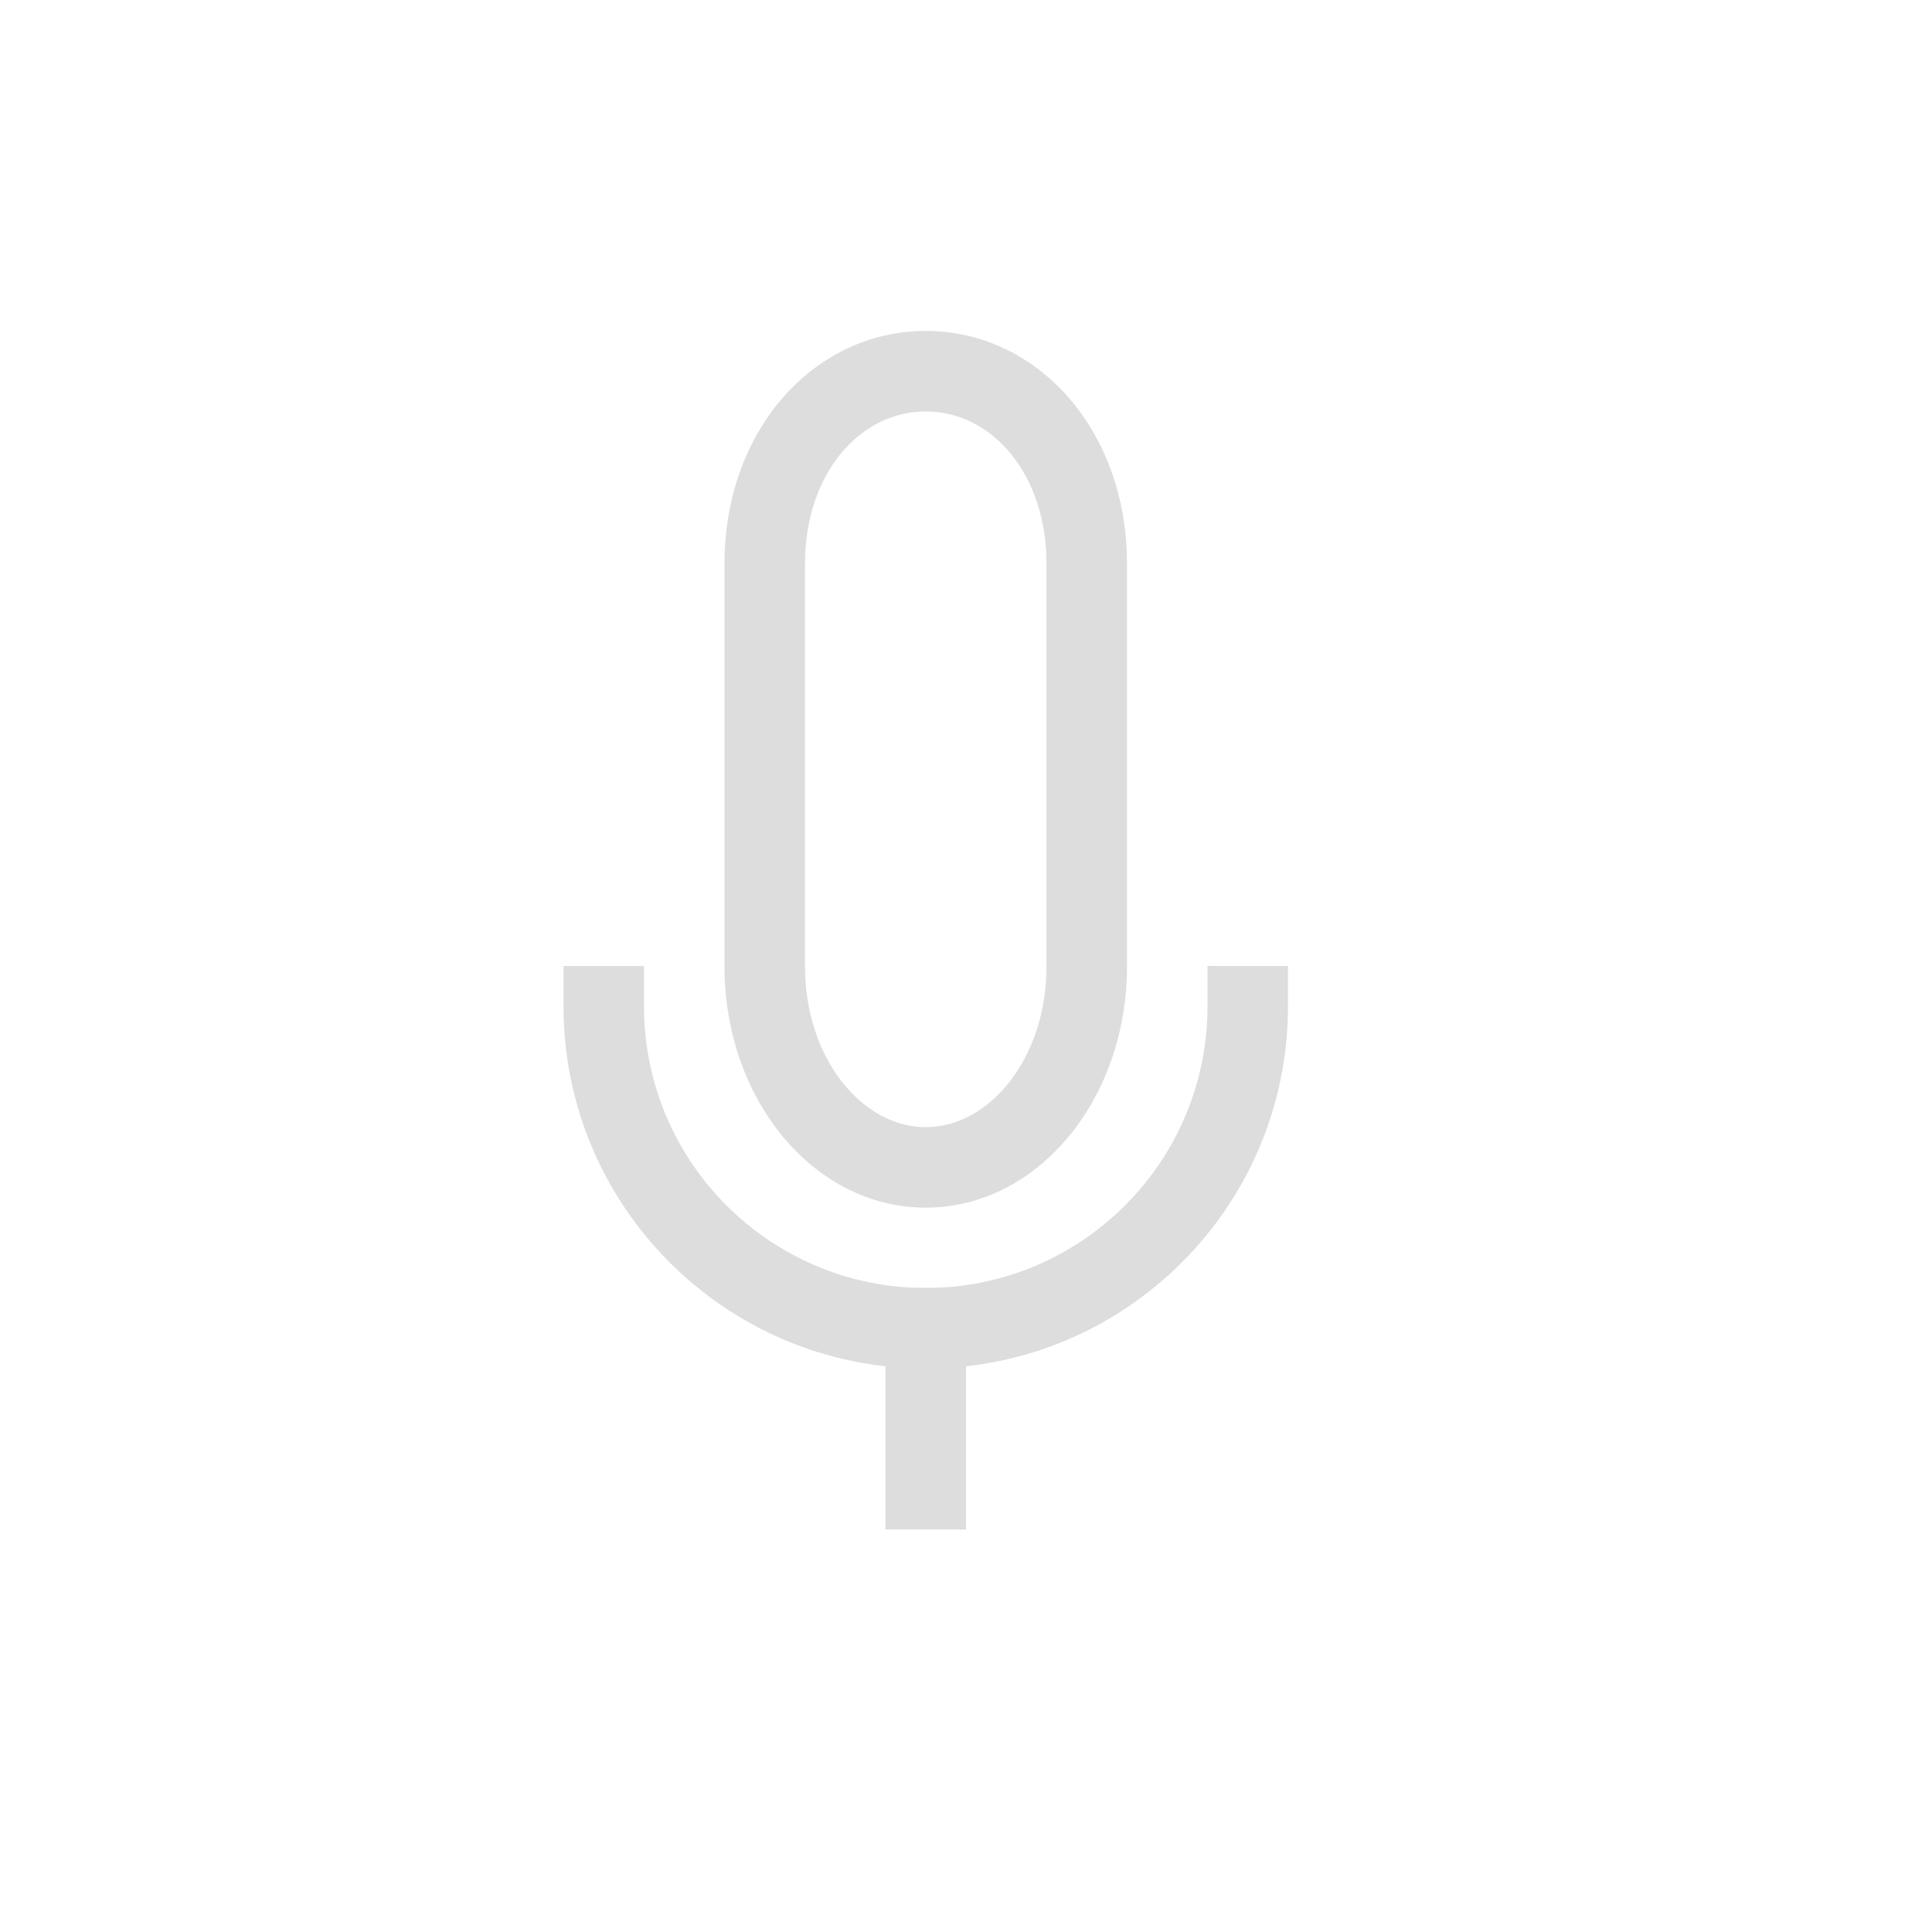 <?xml version="1.0" encoding="UTF-8"?>
<svg width="24px" height="24px" viewBox="0 0 24 24" version="1.1" xmlns="http://www.w3.org/2000/svg" xmlns:xlink="http://www.w3.org/1999/xlink">
    <!-- Generator: Sketch 51.3 (57544) - http://www.bohemiancoding.com/sketch -->
    <title>mic-on</title>
    <desc>Created with Sketch.</desc>
    <defs></defs>
    <g id="mic-on" stroke="none" stroke-width="1" fill="none" fill-rule="evenodd">
        <g id="300" transform="translate(7, 4)" fill="#DDDDDD" fill-rule="nonzero">
            <path d="M4.5,1.111 C3.68,1.111 3,1.886 3,3.002 L3,8.004 C3,9.149 3.711,10.002 4.5,10.002 C5.289,10.002 6,9.149 6,8.004 L6,3.002 C6,1.886 5.32,1.111 4.5,1.111 Z M4.5,0.111 C5.885,0.111 7,1.34 7,3.002 L7,8.004 C7,9.666 5.885,11.002 4.5,11.002 C3.115,11.002 2,9.666 2,8.004 L2,3.002 C2,1.34 3.115,0.111 4.5,0.111 Z" id="Path"></path>
            <path d="M1,8 L1,8.5 C1,10.433 2.567,12 4.5,12 C6.433,12 8,10.433 8,8.5 L8,8 L9,8 L9,8.5 C9,10.985 6.985,13 4.5,13 C2.015,13 0,10.985 0,8.5 L0,8 L1,8" id="Combined-Shape"></path>
            <rect id="Rectangle" x="4" y="12" width="1" height="3"></rect>
        </g>
    </g>
</svg>